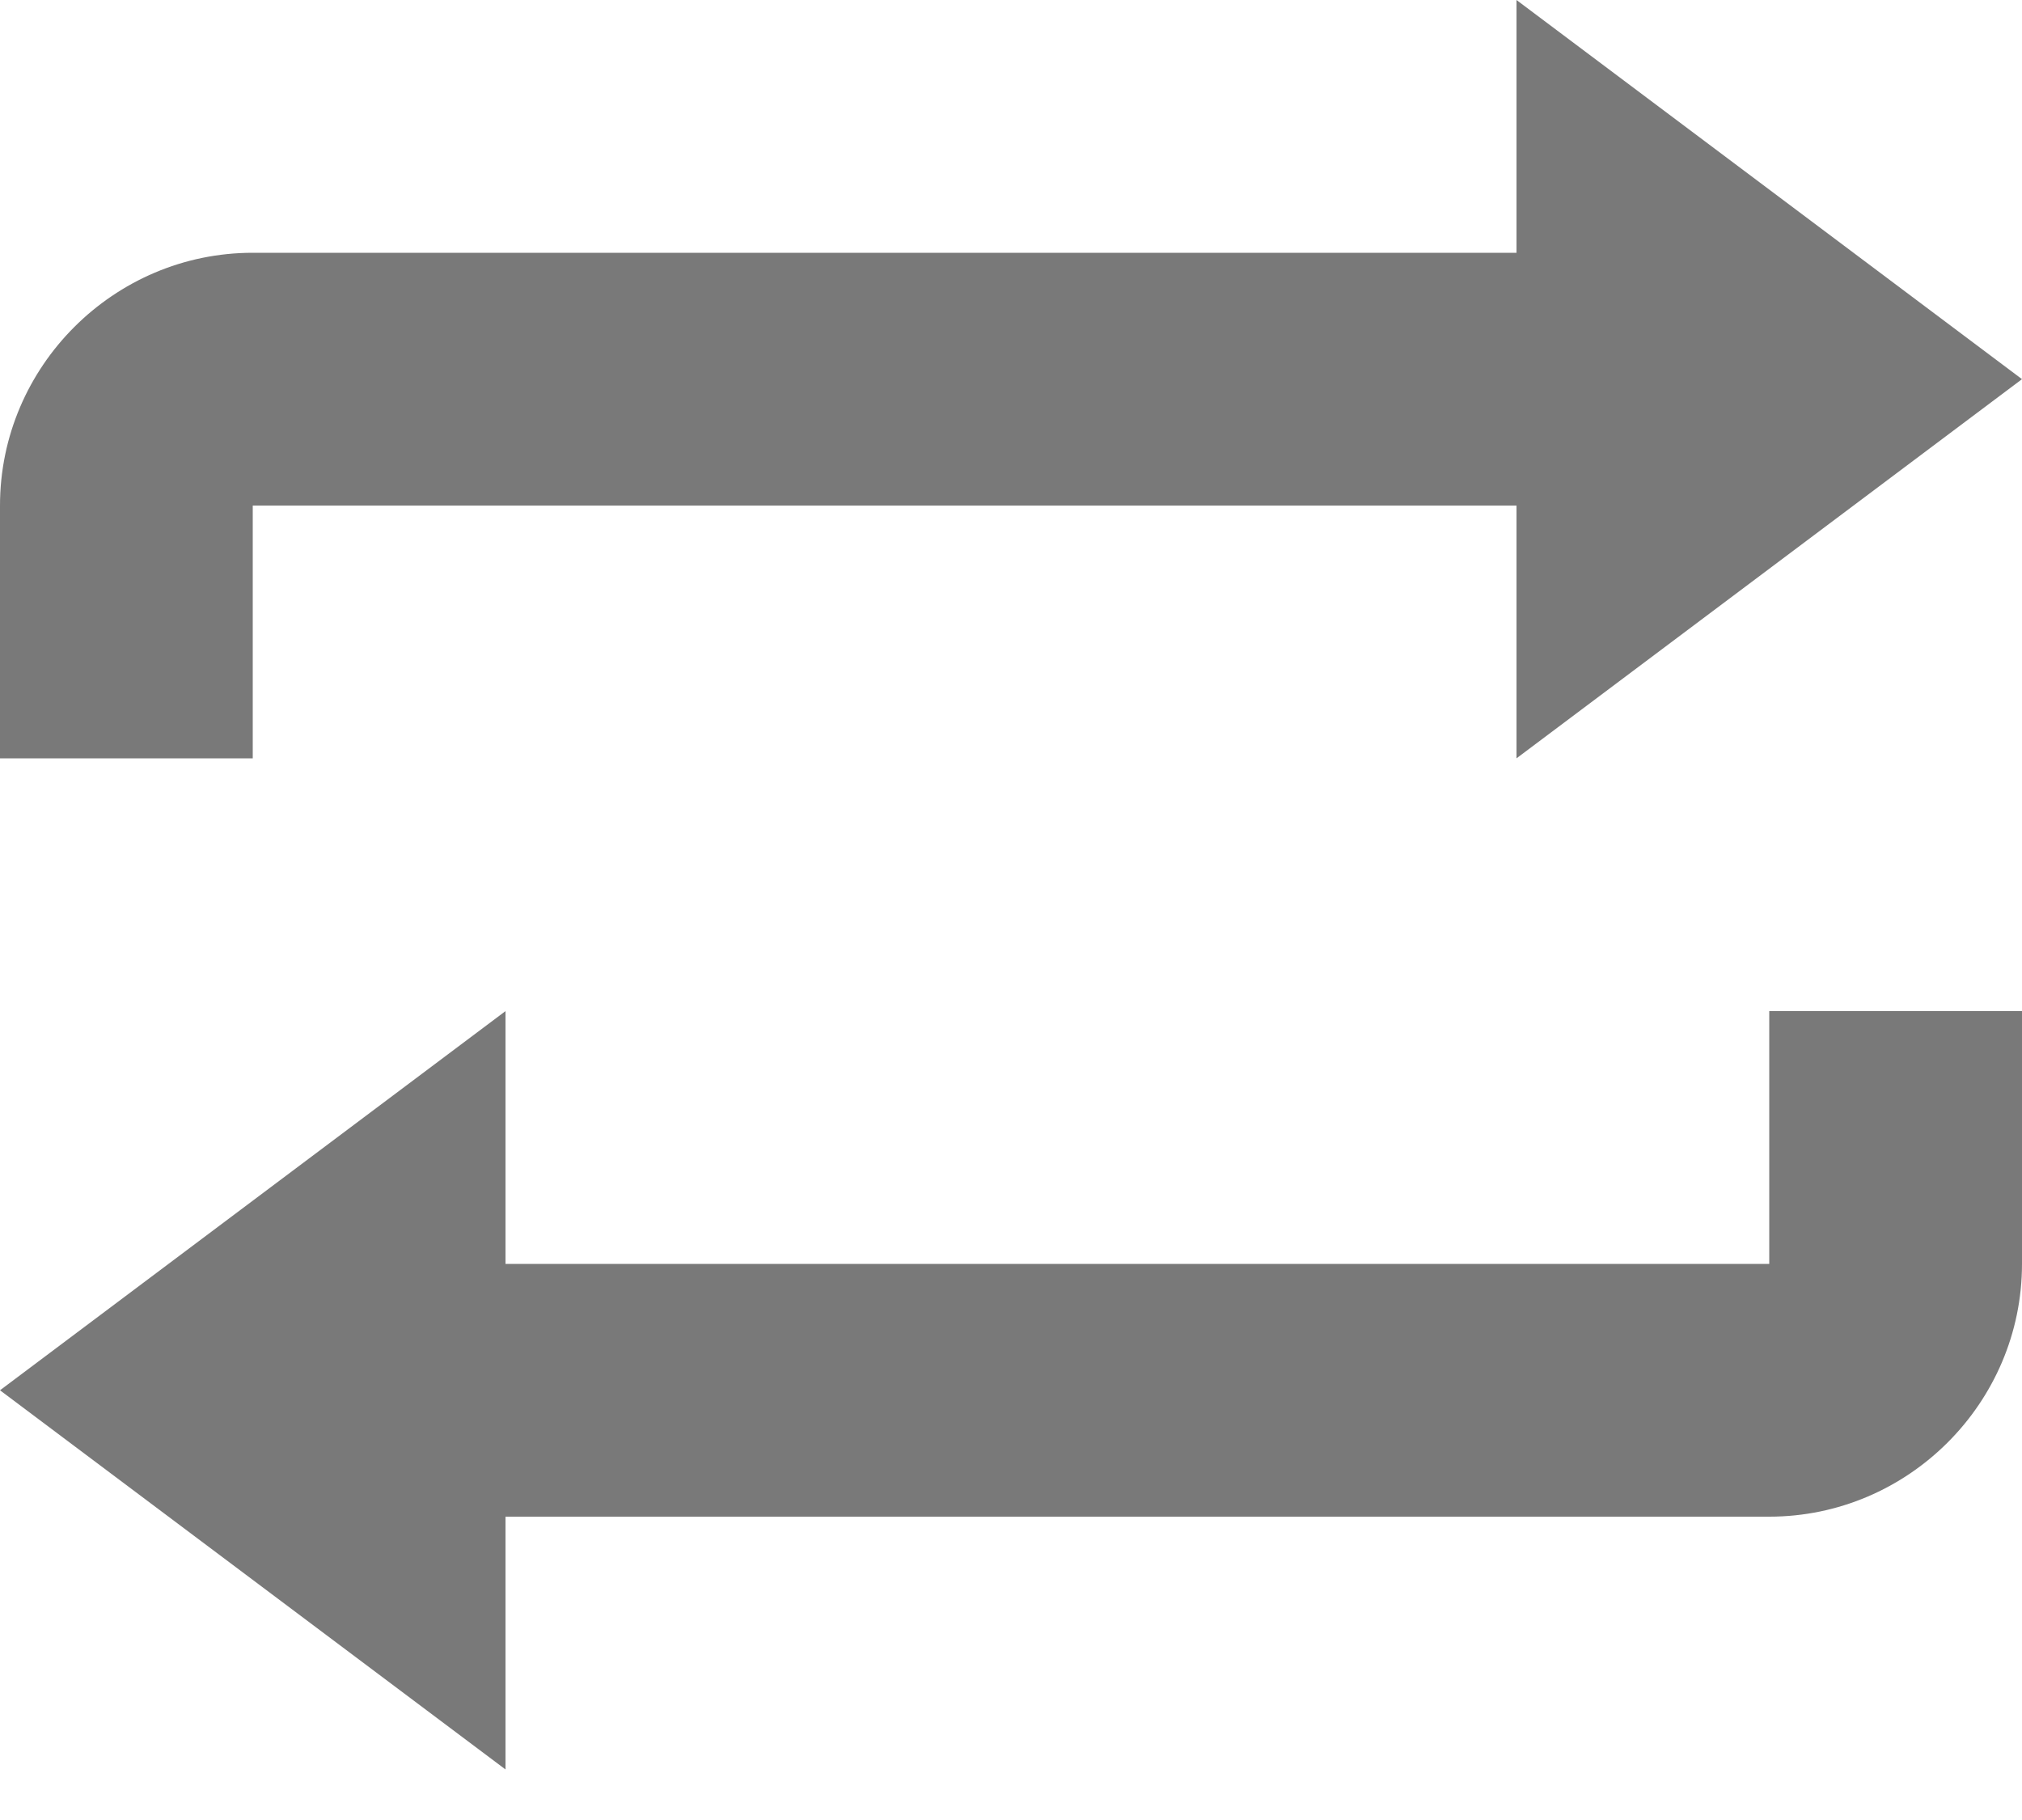 <svg width="30" height="27" viewBox="0 0 30 27" fill="none" xmlns="http://www.w3.org/2000/svg">
<path d="M22.5 0V3.75H3.75C1.688 3.75 0 5.438 0 7.5V11.25H3.75V7.5H22.5V11.25L30 5.625L22.5 0ZM7.5 15L0 20.625L7.5 26.25V22.5H26.25C28.312 22.5 30 20.812 30 18.75V15H26.25V18.75H7.5V15Z" fill="#797979"/>
</svg>
